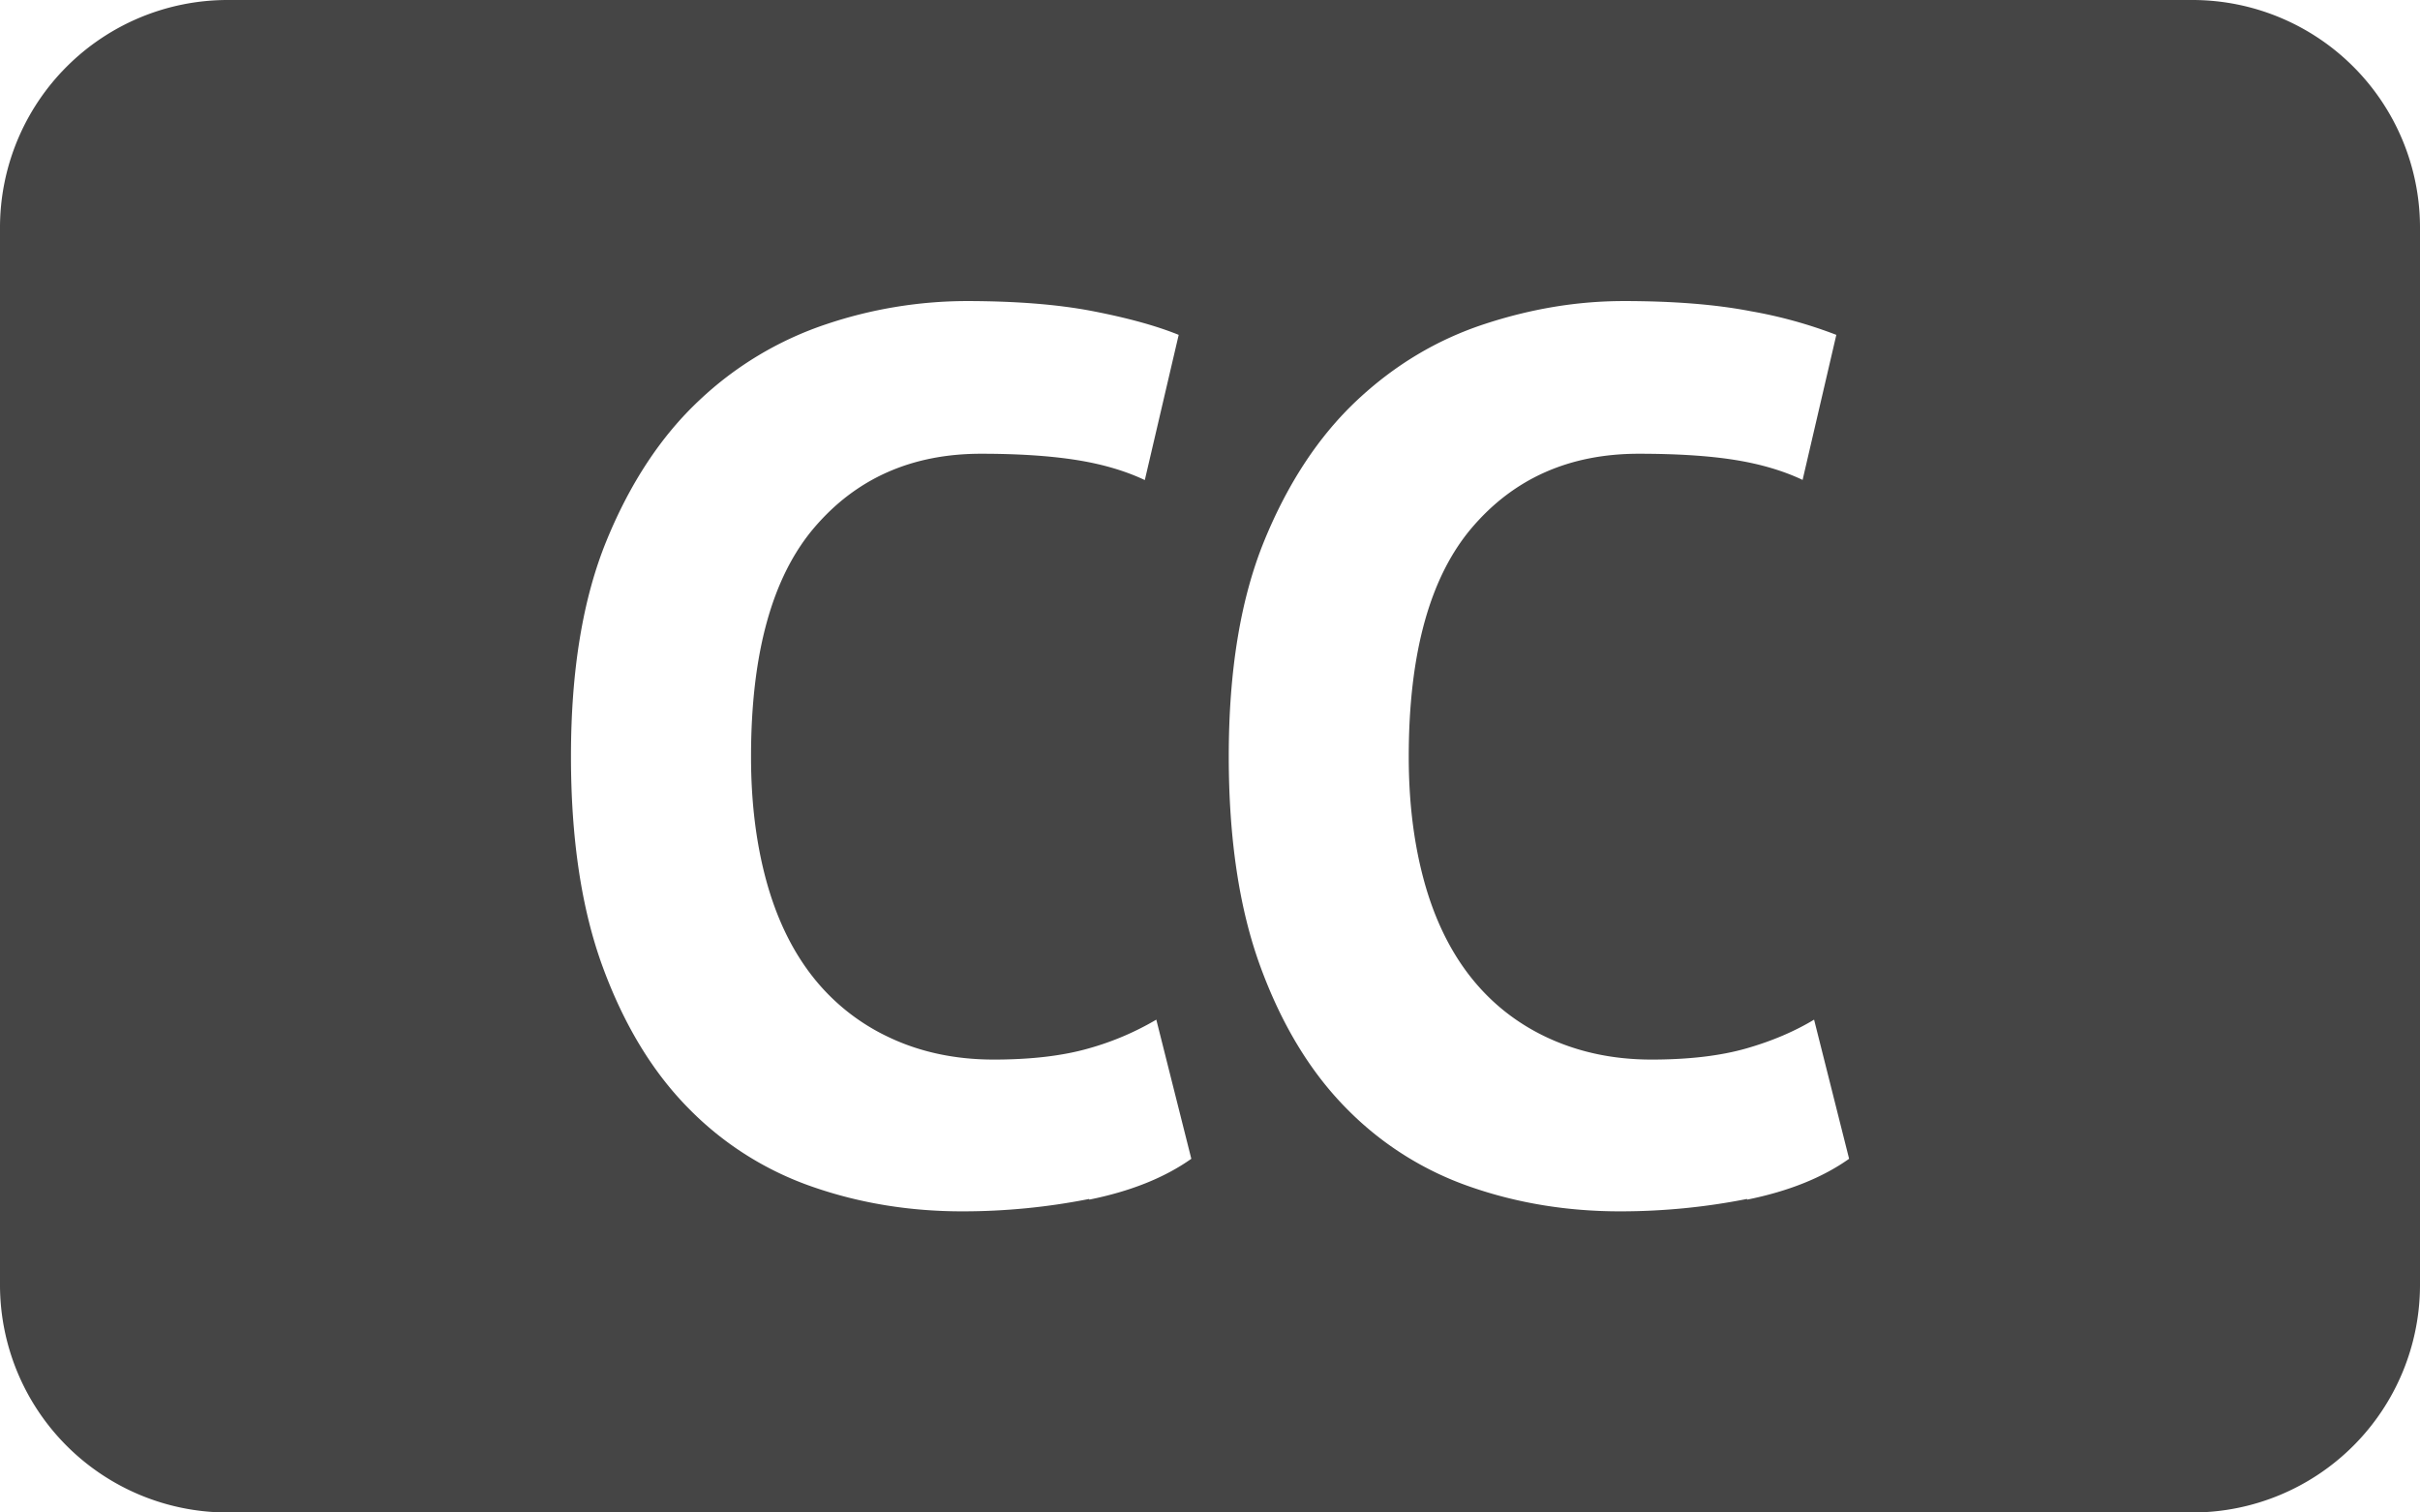 <svg xmlns="http://www.w3.org/2000/svg" width="32" height="20"><path fill="#454545" d="M29 0H3a3.01 3.01 0 0 0-3 3v14a3.01 3.01 0 0 0 3 3h26a3.01 3.01 0 0 0 3-3V3a3.01 3.01 0 0 0-3-3zM14.403 15.854a8.61 8.61 0 0 1-1.678.164c-.694 0-1.354-.107-1.976-.323a4.22 4.22 0 0 1-1.646-1.041c-.474-.48-.852-1.103-1.133-1.868S7.55 11.09 7.55 10c0-1.134.157-2.085.47-2.85s.723-1.384 1.224-1.854a4.53 4.53 0 0 1 1.679-1.008 5.86 5.86 0 0 1 1.852-.307c.66 0 1.22.045 1.678.134s.835.192 1.133.313l-.448 1.92c-.254-.12-.555-.21-.902-.265S13.47 6 12.973 6c-.915 0-1.65.325-2.206.977s-.836 1.663-.836 3.03c0 .598.067 1.142.2 1.632s.334.913.603 1.26a2.78 2.78 0 0 0 1.01.812c.402.193.867.3 1.396.3.496 0 .915-.05 1.257-.148a3.74 3.74 0 0 0 .893-.38l.463 1.84c-.354.25-.803.43-1.35.54zm8.698 0c-.545.108-1.105.164-1.678.164-.694 0-1.354-.107-1.976-.323a4.22 4.22 0 0 1-1.646-1.041c-.474-.48-.852-1.103-1.133-1.868s-.42-1.695-.42-2.786c0-1.134.157-2.085.47-2.85s.723-1.384 1.223-1.854 1.062-.804 1.68-1.008 1.233-.307 1.85-.307c.66 0 1.22.045 1.678.134a6.05 6.05 0 0 1 1.133.313l-.446 1.918c-.253-.12-.554-.21-.9-.265S22.166 6 21.67 6c-.915 0-1.65.325-2.206.977s-.836 1.663-.836 3.03c0 .598.067 1.142.2 1.632s.334.913.603 1.26.606.62 1.01.812.868.3 1.396.3c.497 0 .915-.05 1.257-.148s.64-.227.894-.38l.463 1.84c-.353.25-.803.43-1.348.54z"/></svg>